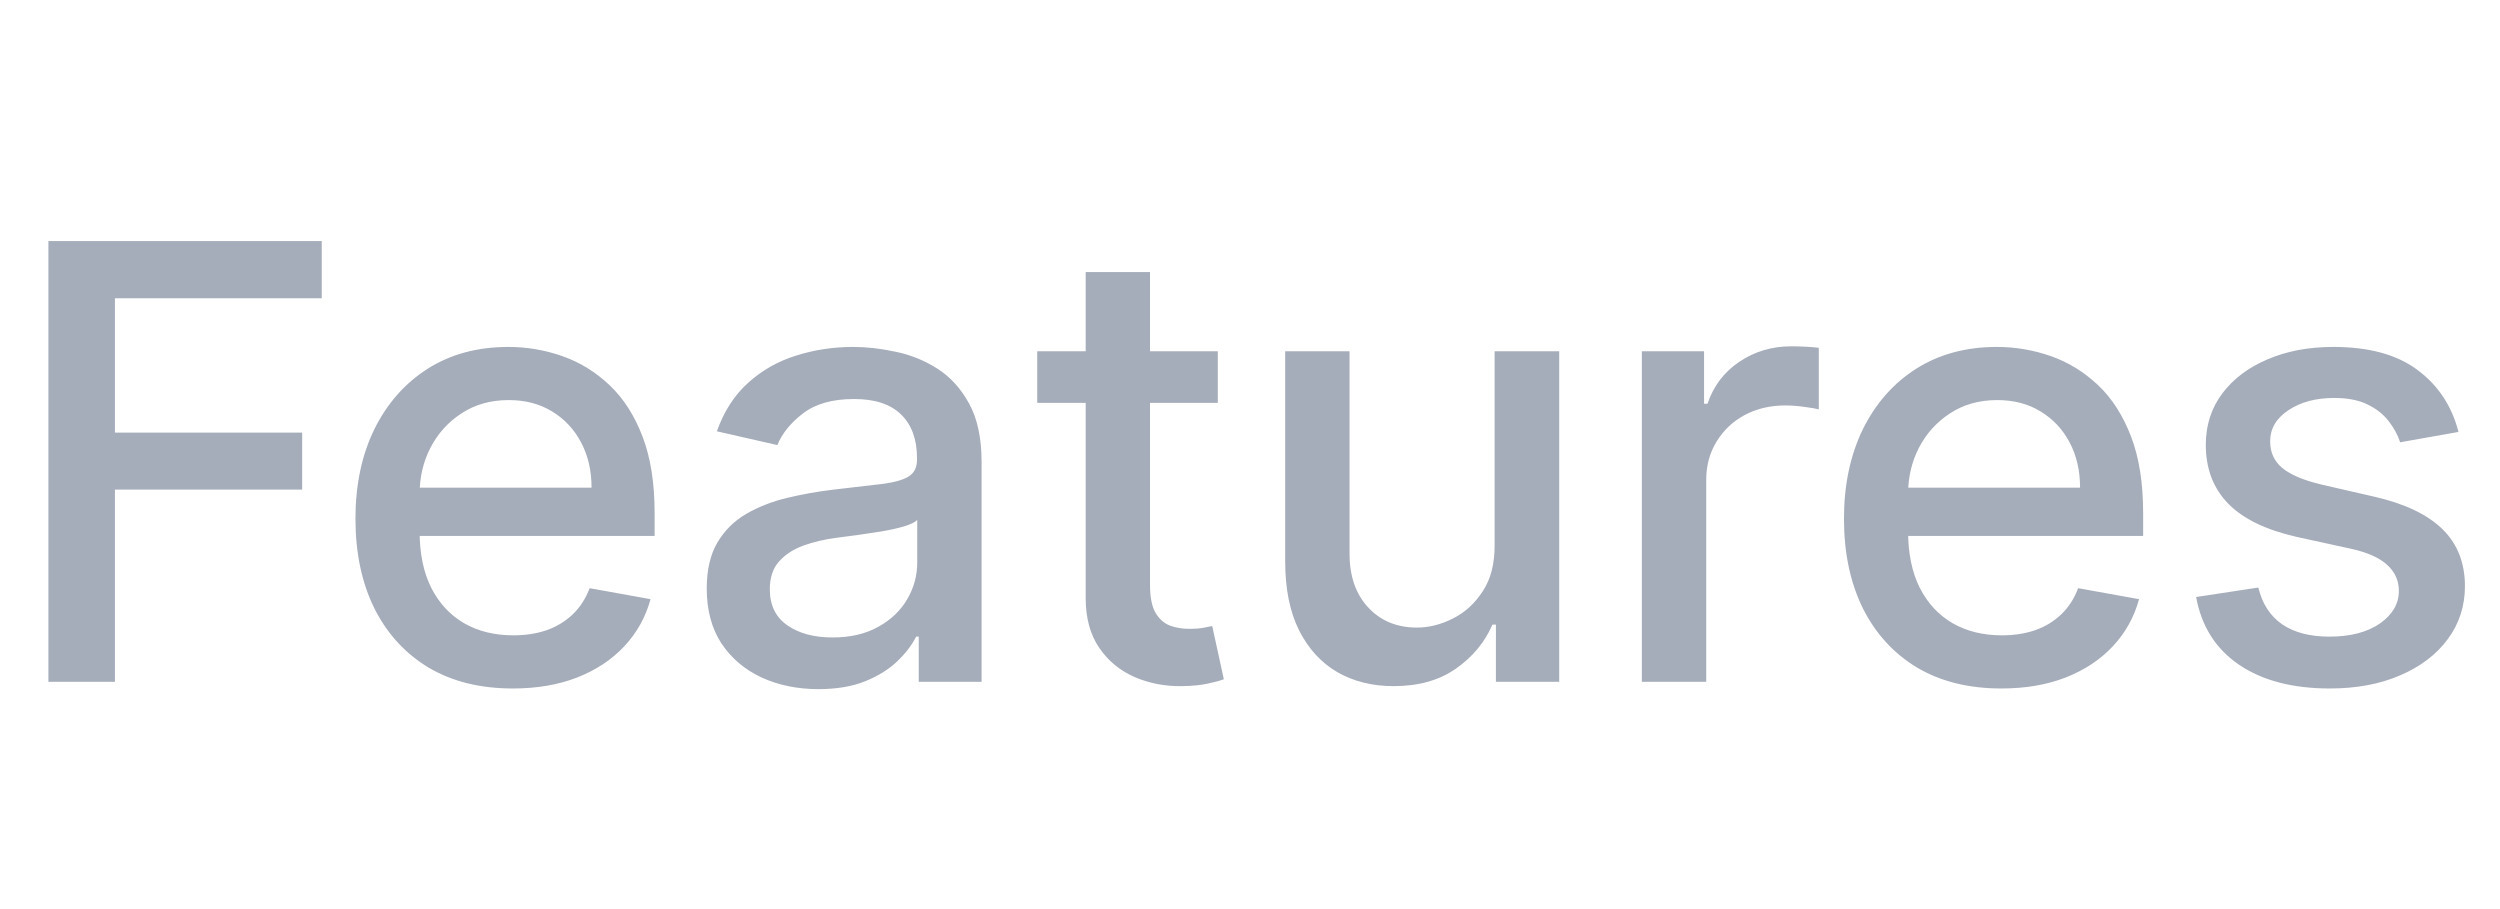 <svg width="66" height="24" viewBox="0 0 66 24" fill="none" xmlns="http://www.w3.org/2000/svg">
<g clip-path="url(#clip0_7716_14230)">
<path d="M1.278 18V6.364H8.494V7.875H3.034V11.421H7.977V12.926H3.034V18H1.278ZM13.538 18.176C12.678 18.176 11.937 17.992 11.316 17.625C10.699 17.254 10.222 16.733 9.884 16.062C9.551 15.388 9.384 14.598 9.384 13.693C9.384 12.799 9.551 12.011 9.884 11.329C10.222 10.648 10.691 10.116 11.293 9.733C11.899 9.35 12.608 9.159 13.418 9.159C13.911 9.159 14.388 9.241 14.85 9.403C15.312 9.566 15.727 9.822 16.095 10.171C16.462 10.519 16.752 10.972 16.964 11.528C17.176 12.081 17.282 12.754 17.282 13.546V14.148H10.345V12.875H15.617C15.617 12.428 15.526 12.032 15.345 11.688C15.163 11.339 14.907 11.064 14.578 10.864C14.252 10.663 13.869 10.562 13.43 10.562C12.953 10.562 12.536 10.68 12.18 10.915C11.828 11.146 11.555 11.449 11.362 11.824C11.172 12.195 11.078 12.598 11.078 13.034V14.028C11.078 14.612 11.18 15.108 11.384 15.517C11.593 15.926 11.883 16.239 12.254 16.454C12.625 16.667 13.059 16.773 13.555 16.773C13.877 16.773 14.17 16.727 14.435 16.636C14.701 16.542 14.93 16.401 15.123 16.216C15.316 16.03 15.464 15.801 15.566 15.528L17.174 15.818C17.045 16.292 16.814 16.706 16.481 17.062C16.151 17.415 15.737 17.689 15.237 17.886C14.74 18.079 14.174 18.176 13.538 18.176ZM21.607 18.193C21.054 18.193 20.554 18.091 20.107 17.886C19.66 17.678 19.306 17.377 19.044 16.983C18.787 16.589 18.658 16.106 18.658 15.534C18.658 15.042 18.753 14.636 18.942 14.318C19.131 14 19.387 13.748 19.709 13.562C20.031 13.377 20.391 13.237 20.789 13.142C21.186 13.047 21.592 12.975 22.005 12.926C22.527 12.866 22.951 12.816 23.277 12.778C23.603 12.737 23.84 12.671 23.988 12.579C24.135 12.489 24.209 12.341 24.209 12.136V12.097C24.209 11.6 24.069 11.216 23.789 10.943C23.512 10.671 23.099 10.534 22.55 10.534C21.978 10.534 21.527 10.661 21.198 10.915C20.872 11.165 20.647 11.443 20.522 11.75L18.925 11.386C19.114 10.856 19.391 10.428 19.755 10.102C20.122 9.773 20.544 9.534 21.022 9.386C21.499 9.235 22.001 9.159 22.527 9.159C22.876 9.159 23.245 9.201 23.635 9.284C24.029 9.364 24.397 9.511 24.738 9.727C25.082 9.943 25.364 10.252 25.584 10.653C25.804 11.051 25.914 11.568 25.914 12.204V18H24.255V16.807H24.186C24.076 17.026 23.912 17.242 23.692 17.454C23.472 17.667 23.19 17.843 22.846 17.983C22.501 18.123 22.088 18.193 21.607 18.193ZM21.976 16.829C22.446 16.829 22.847 16.737 23.181 16.551C23.518 16.366 23.773 16.123 23.948 15.824C24.126 15.521 24.215 15.197 24.215 14.852V13.727C24.154 13.788 24.037 13.845 23.863 13.898C23.692 13.947 23.497 13.991 23.277 14.028C23.058 14.062 22.844 14.095 22.635 14.125C22.427 14.152 22.253 14.174 22.113 14.193C21.783 14.235 21.482 14.305 21.209 14.403C20.94 14.502 20.724 14.644 20.561 14.829C20.402 15.011 20.323 15.254 20.323 15.557C20.323 15.977 20.478 16.296 20.789 16.511C21.099 16.724 21.495 16.829 21.976 16.829ZM32.15 9.273V10.636H27.383V9.273H32.15ZM28.662 7.182H30.36V15.438C30.36 15.767 30.41 16.015 30.508 16.182C30.607 16.345 30.734 16.456 30.889 16.517C31.048 16.574 31.22 16.602 31.406 16.602C31.542 16.602 31.662 16.593 31.764 16.574C31.866 16.555 31.946 16.54 32.003 16.528L32.309 17.932C32.211 17.97 32.071 18.008 31.889 18.046C31.707 18.087 31.48 18.11 31.207 18.114C30.76 18.121 30.343 18.042 29.957 17.875C29.571 17.708 29.258 17.451 29.02 17.102C28.781 16.754 28.662 16.316 28.662 15.79V7.182ZM39.458 14.381V9.273H41.163V18H39.492V16.489H39.401C39.2 16.954 38.878 17.343 38.435 17.653C37.996 17.96 37.449 18.114 36.793 18.114C36.233 18.114 35.736 17.991 35.304 17.744C34.877 17.494 34.539 17.125 34.293 16.636C34.051 16.148 33.929 15.544 33.929 14.824V9.273H35.628V14.619C35.628 15.214 35.793 15.688 36.123 16.04C36.452 16.392 36.88 16.568 37.407 16.568C37.725 16.568 38.041 16.489 38.356 16.329C38.674 16.171 38.937 15.93 39.145 15.608C39.358 15.286 39.462 14.877 39.458 14.381ZM43.345 18V9.273H44.987V10.659H45.078C45.237 10.189 45.517 9.82 45.919 9.551C46.324 9.278 46.783 9.142 47.294 9.142C47.4 9.142 47.525 9.146 47.669 9.153C47.817 9.161 47.932 9.17 48.016 9.182V10.807C47.947 10.788 47.826 10.767 47.652 10.744C47.478 10.718 47.303 10.704 47.129 10.704C46.728 10.704 46.37 10.79 46.055 10.96C45.745 11.127 45.499 11.36 45.317 11.659C45.135 11.954 45.044 12.292 45.044 12.671V18H43.345ZM52.835 18.176C51.975 18.176 51.234 17.992 50.613 17.625C49.996 17.254 49.518 16.733 49.181 16.062C48.848 15.388 48.681 14.598 48.681 13.693C48.681 12.799 48.848 12.011 49.181 11.329C49.518 10.648 49.988 10.116 50.59 9.733C51.196 9.35 51.905 9.159 52.715 9.159C53.208 9.159 53.685 9.241 54.147 9.403C54.609 9.566 55.024 9.822 55.392 10.171C55.759 10.519 56.049 10.972 56.261 11.528C56.473 12.081 56.579 12.754 56.579 13.546V14.148H49.642V12.875H54.914C54.914 12.428 54.823 12.032 54.642 11.688C54.46 11.339 54.204 11.064 53.874 10.864C53.549 10.663 53.166 10.562 52.727 10.562C52.249 10.562 51.833 10.68 51.477 10.915C51.124 11.146 50.852 11.449 50.658 11.824C50.469 12.195 50.374 12.598 50.374 13.034V14.028C50.374 14.612 50.477 15.108 50.681 15.517C50.89 15.926 51.179 16.239 51.551 16.454C51.922 16.667 52.355 16.773 52.852 16.773C53.174 16.773 53.467 16.727 53.732 16.636C53.998 16.542 54.227 16.401 54.42 16.216C54.613 16.03 54.761 15.801 54.863 15.528L56.471 15.818C56.342 16.292 56.111 16.706 55.778 17.062C55.448 17.415 55.033 17.689 54.533 17.886C54.037 18.079 53.471 18.176 52.835 18.176ZM64.904 11.403L63.364 11.676C63.3 11.479 63.197 11.292 63.057 11.114C62.921 10.936 62.735 10.79 62.5 10.676C62.265 10.562 61.972 10.506 61.62 10.506C61.139 10.506 60.737 10.614 60.415 10.829C60.093 11.042 59.932 11.316 59.932 11.653C59.932 11.945 60.04 12.18 60.256 12.358C60.472 12.536 60.82 12.682 61.301 12.796L62.688 13.114C63.491 13.299 64.089 13.585 64.483 13.972C64.877 14.358 65.074 14.86 65.074 15.477C65.074 16 64.923 16.466 64.62 16.875C64.32 17.28 63.902 17.599 63.364 17.829C62.83 18.061 62.211 18.176 61.506 18.176C60.529 18.176 59.731 17.968 59.114 17.551C58.496 17.131 58.118 16.534 57.978 15.761L59.62 15.511C59.722 15.939 59.932 16.263 60.25 16.483C60.569 16.699 60.983 16.807 61.495 16.807C62.051 16.807 62.496 16.691 62.83 16.46C63.163 16.225 63.33 15.939 63.33 15.602C63.33 15.329 63.228 15.1 63.023 14.915C62.822 14.729 62.514 14.589 62.097 14.494L60.62 14.171C59.805 13.985 59.203 13.689 58.813 13.284C58.426 12.879 58.233 12.366 58.233 11.744C58.233 11.229 58.377 10.778 58.665 10.392C58.953 10.006 59.351 9.705 59.858 9.489C60.366 9.269 60.947 9.159 61.603 9.159C62.546 9.159 63.288 9.364 63.83 9.773C64.371 10.178 64.73 10.722 64.904 11.403Z" fill="#A5ACBA"/>
</g>
<defs>
<clipPath id="clip0_7716_14230">
<rect width="66" height="24" rx="5" fill="white"/>
</clipPath>
</defs>
</svg>
